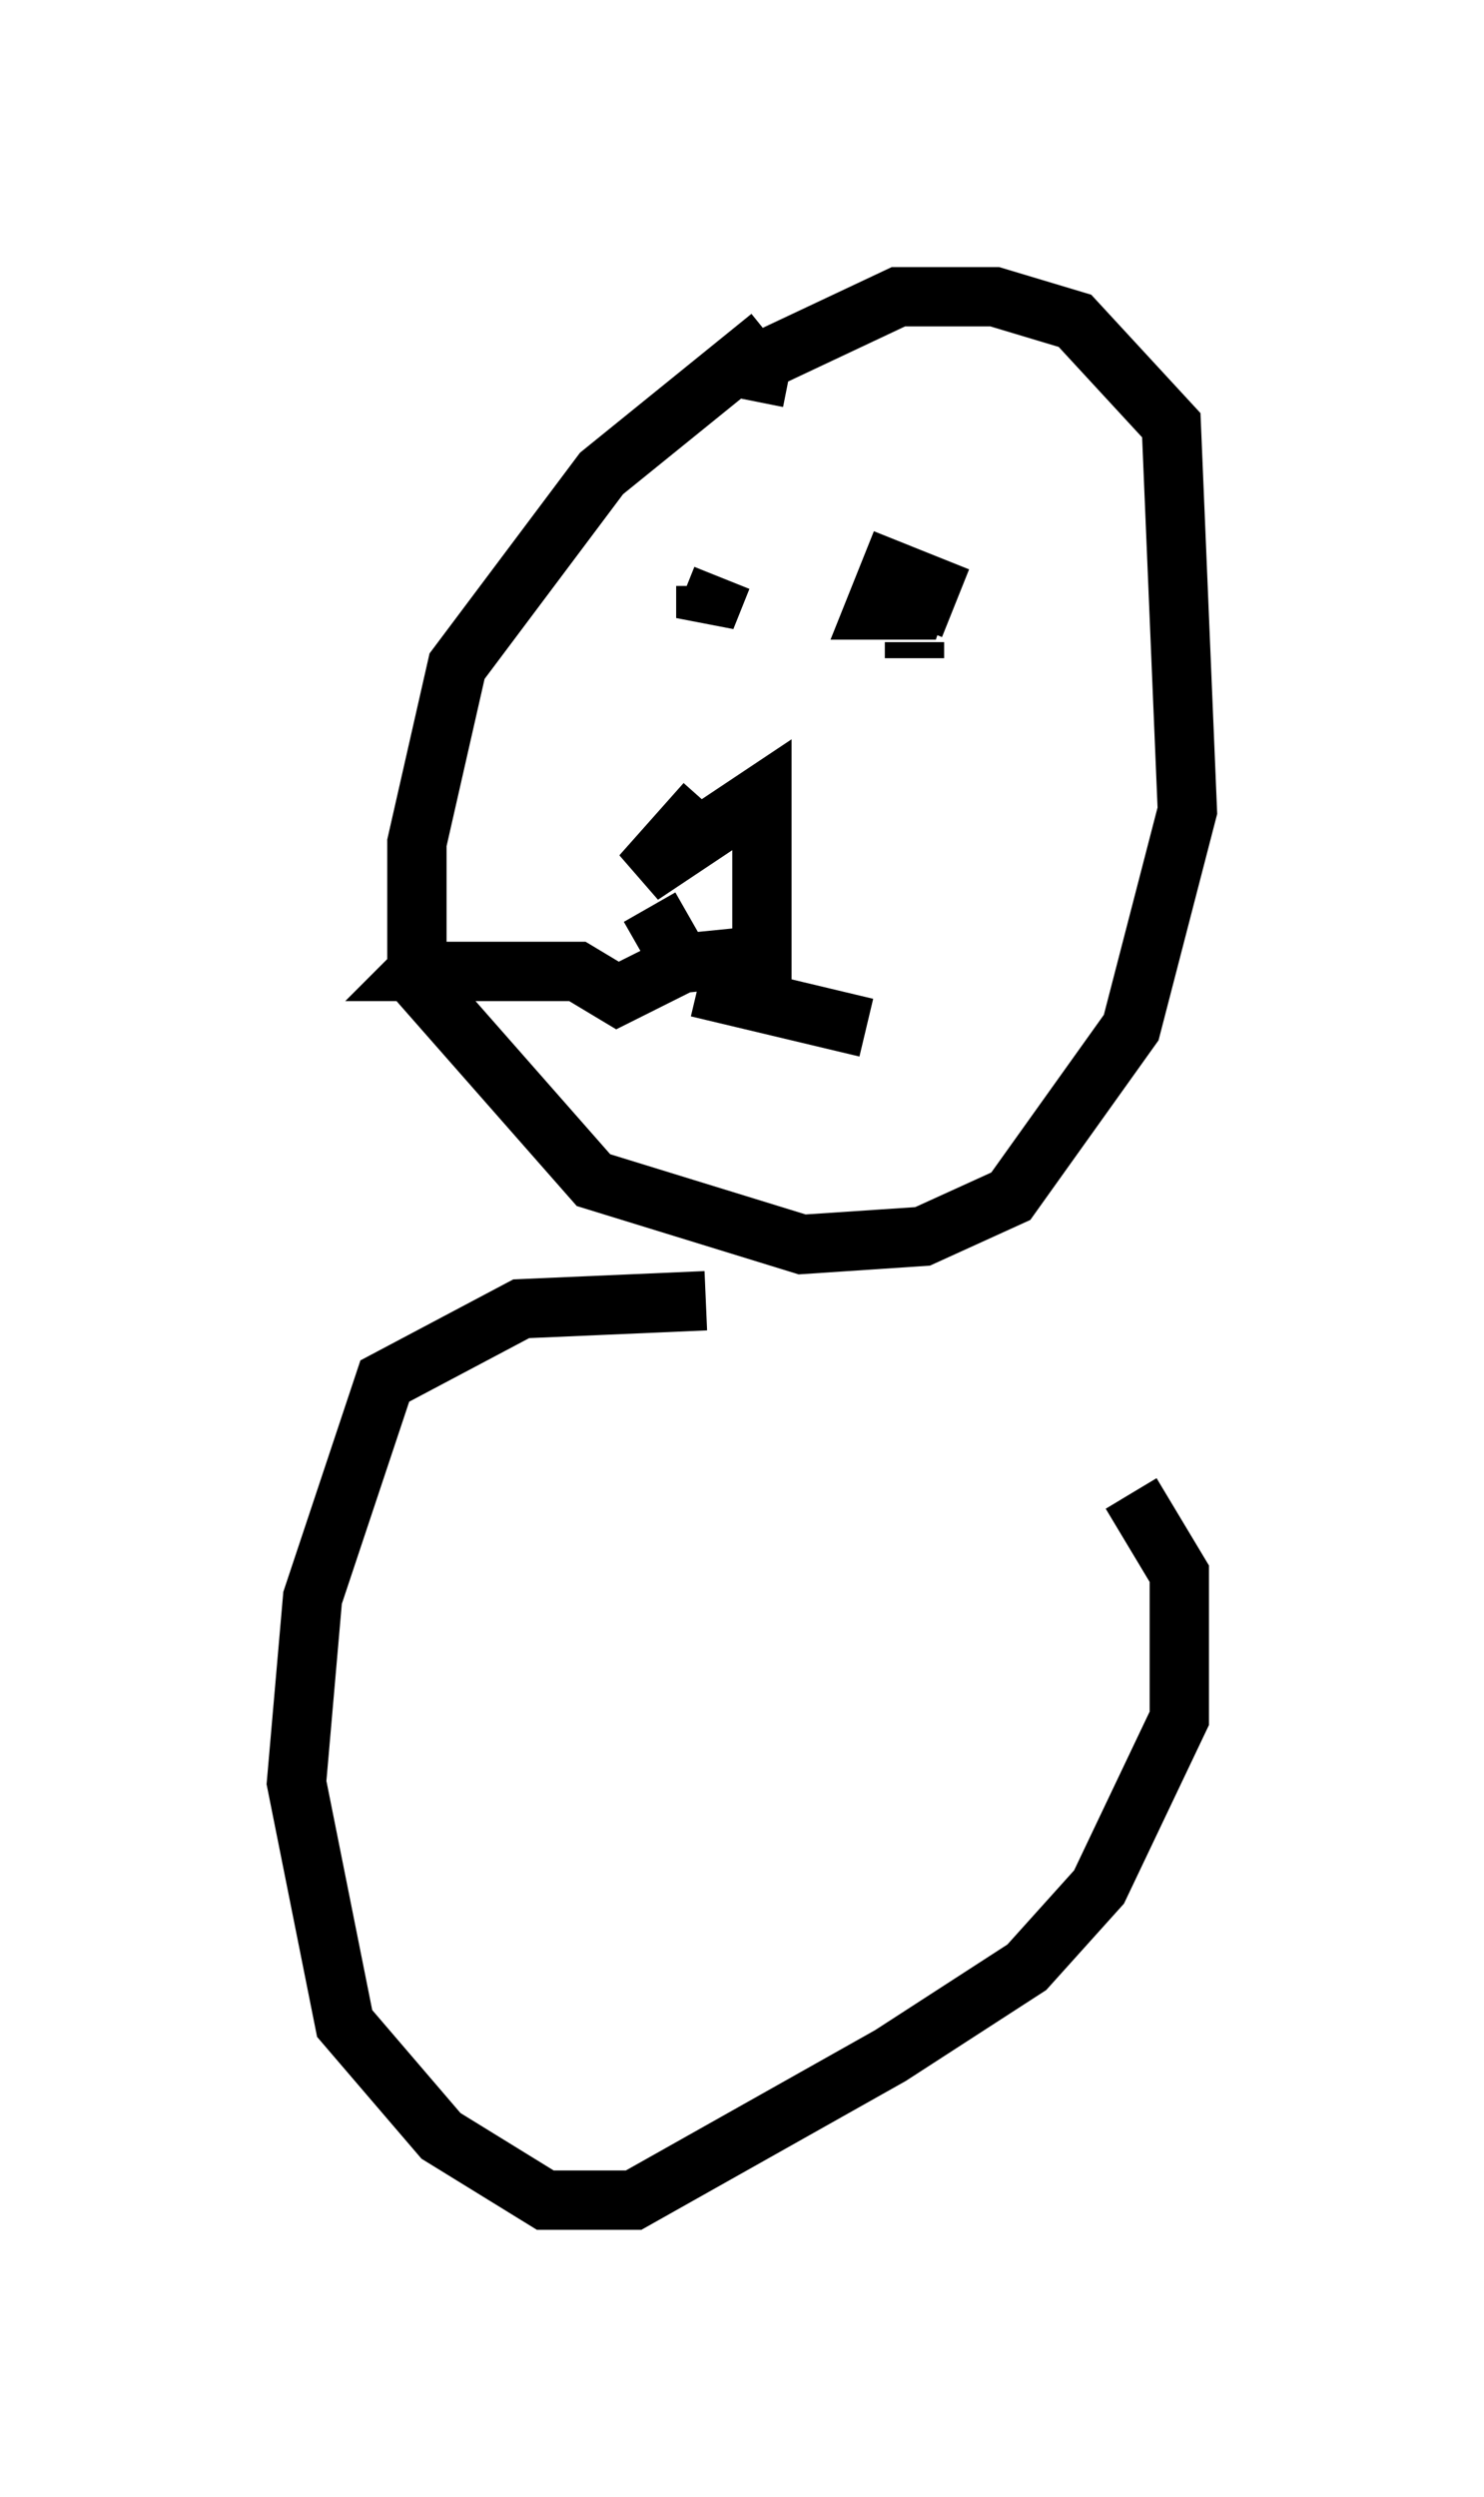 <?xml version="1.0" encoding="utf-8" ?>
<svg baseProfile="full" height="42.07" version="1.1" width="25.02" xmlns="http://www.w3.org/2000/svg" xmlns:ev="http://www.w3.org/2001/xml-events" xmlns:xlink="http://www.w3.org/1999/xlink"><defs /><rect fill="white" height="42.07" width="25.02" x="0" y="0" /><path d="M16.367, 5.812 m-3.383, -0.135 l-2.842, 2.3 -2.436, 3.248 l-0.677, 2.977 0.0, 2.3 l2.977, 3.383 3.518, 1.083 l2.03, -0.135 1.488, -0.677 l2.03, -2.842 0.947, -3.654 l-0.271, -6.495 -1.624, -1.759 l-1.353, -0.406 -1.624, 0.0 l-2.3, 1.083 -0.135, 0.677 m-0.541, 2.977 l-0.271, 0.677 0.0, -0.541 m3.518, 1.218 l0.0, -0.271 m0.0, -0.271 l0.271, -0.677 -0.677, -0.271 l-0.271, 0.677 0.677, 0.0 l0.135, -0.406 m-3.654, 3.654 l-1.083, 1.218 2.03, -1.353 l0.0, 2.706 -1.353, 0.135 l-0.541, -0.947 m0.812, 0.812 l-1.353, 0.677 -0.677, -0.406 l-2.706, 0.0 0.406, -0.406 m4.33, 0.677 l2.842, 0.677 m-2.706, 4.601 l-3.112, 0.135 -2.3, 1.218 l-1.218, 3.654 -0.271, 3.112 l0.812, 4.059 1.624, 1.894 l1.759, 1.083 1.488, 0.0 l4.33, -2.436 2.3, -1.488 l1.218, -1.353 1.353, -2.842 l0.0, -2.436 -0.812, -1.353 " fill="none" stroke="black" stroke-width="1" /></svg>